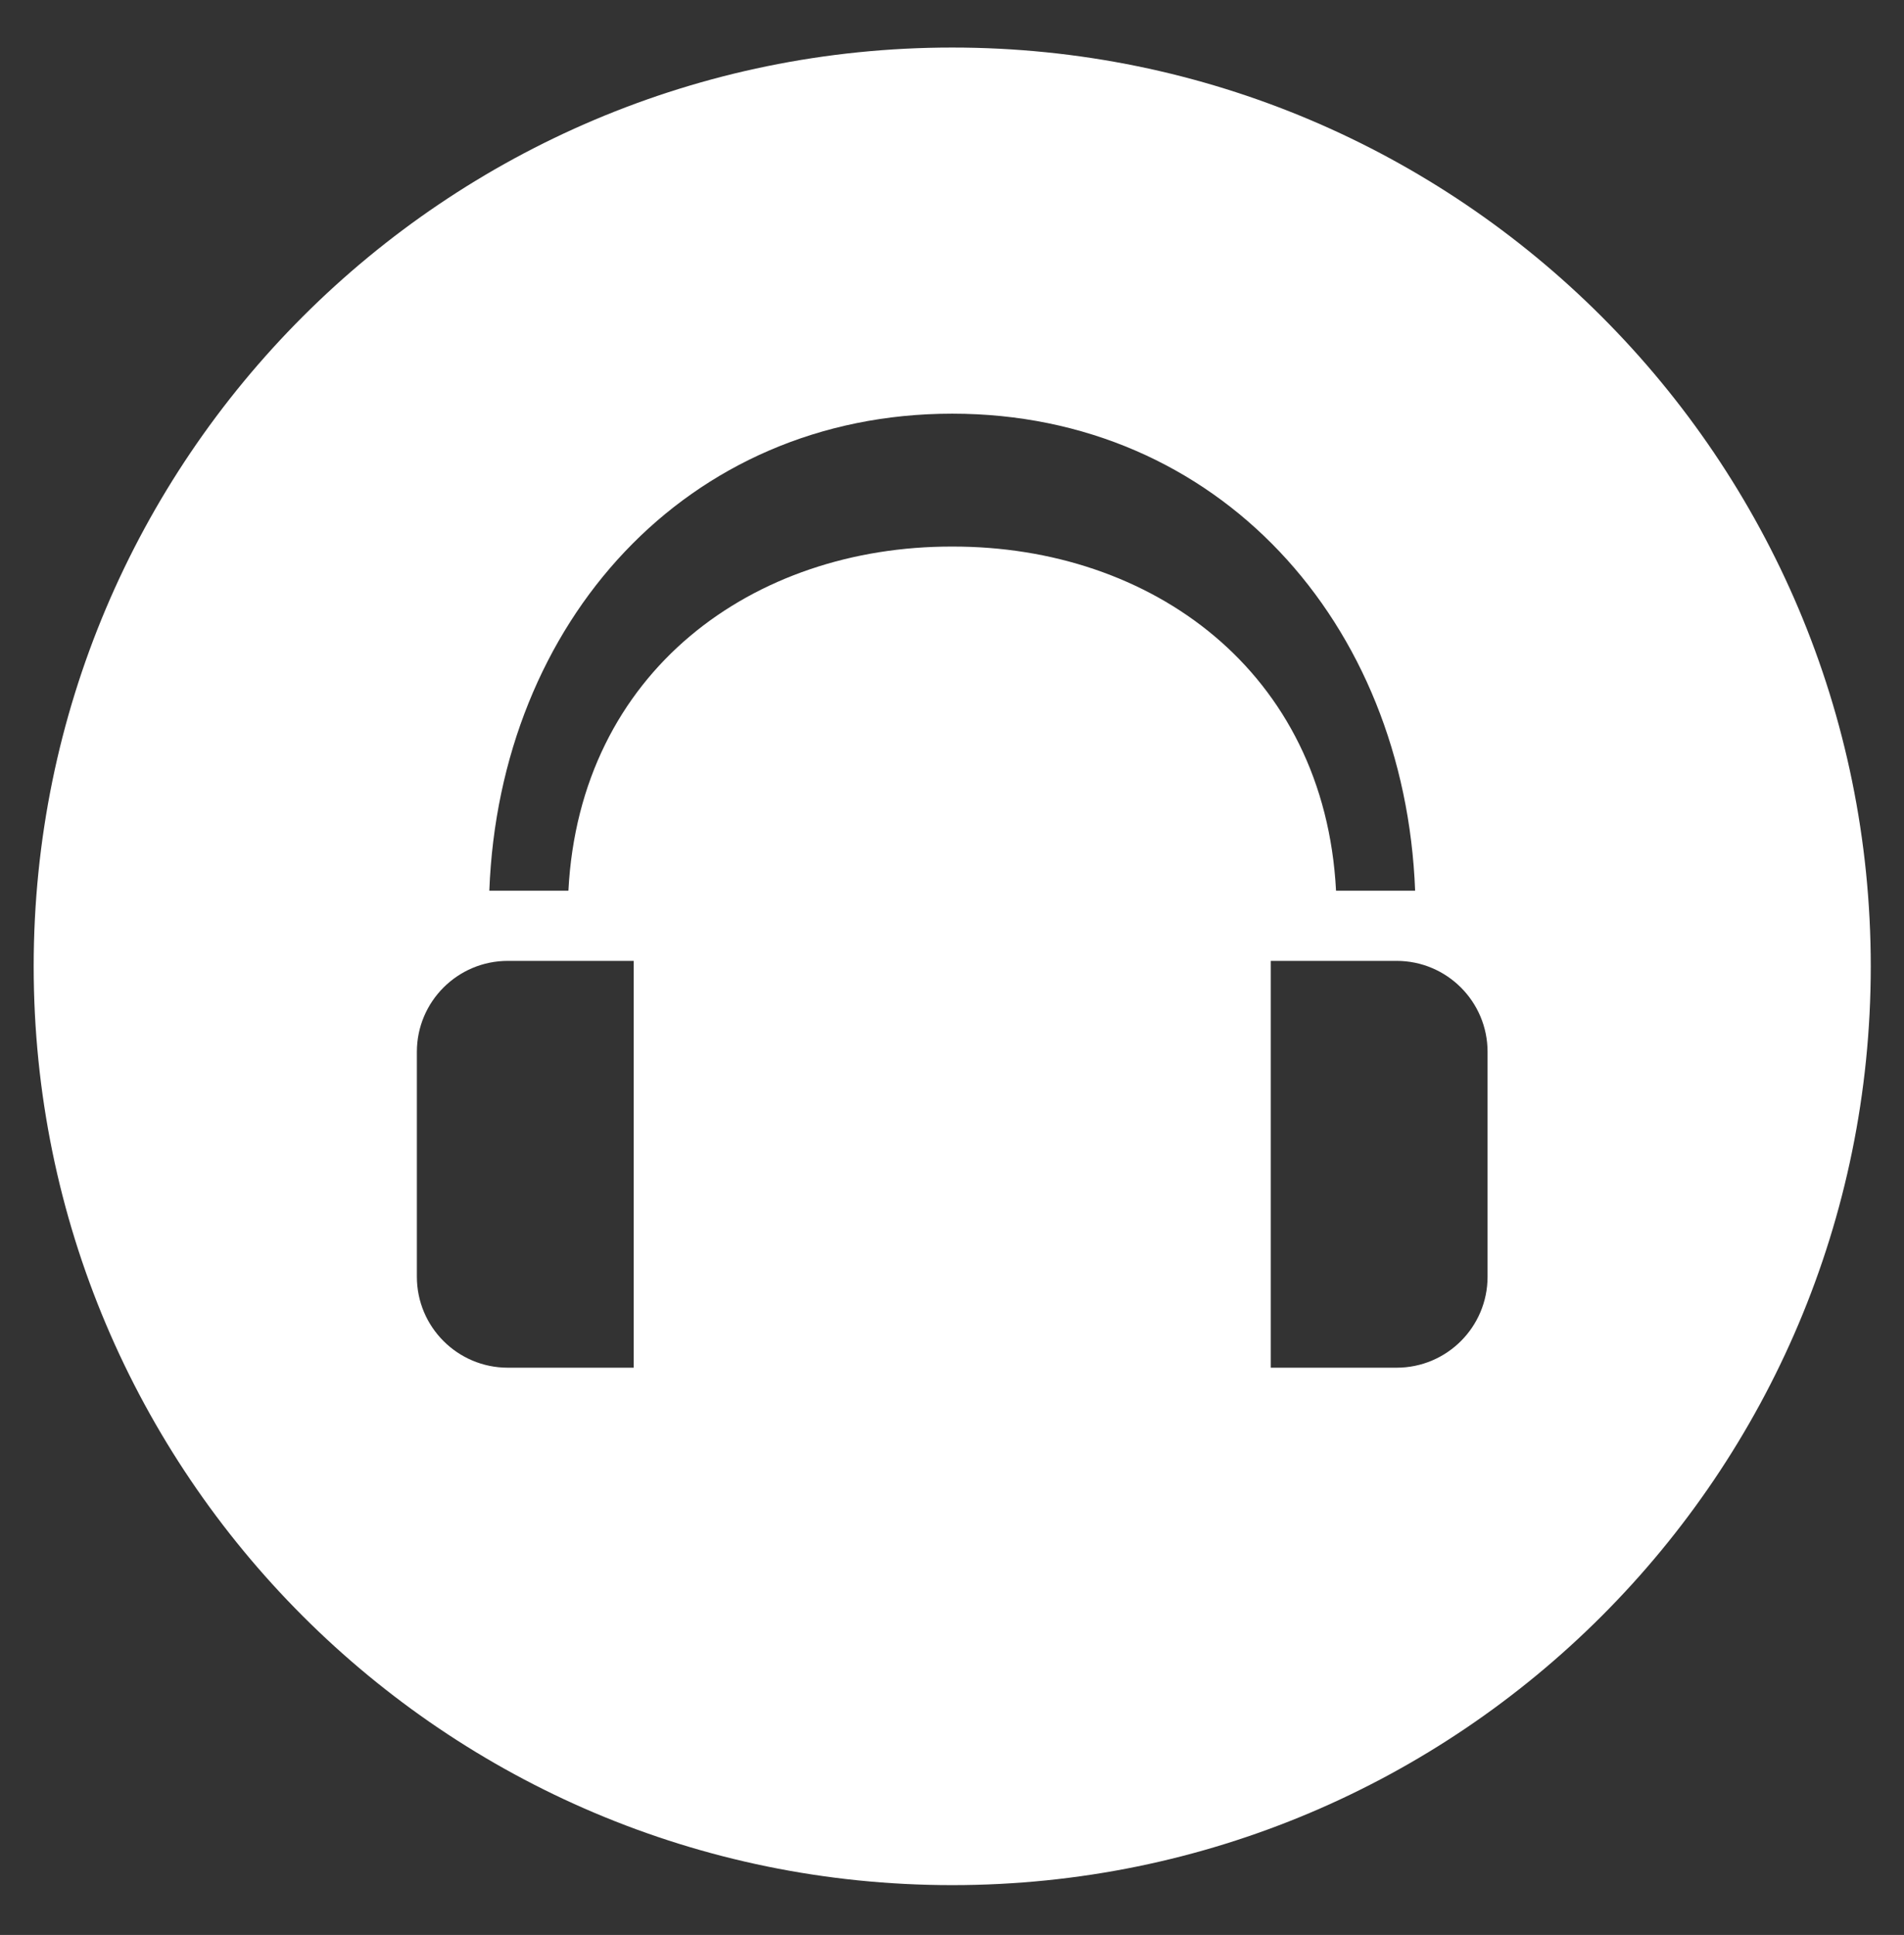 <?xml version="1.0" encoding="utf-8"?>
<!-- Generator: Adobe Illustrator 17.1.0, SVG Export Plug-In . SVG Version: 6.00 Build 0)  -->
<!DOCTYPE svg PUBLIC "-//W3C//DTD SVG 1.1//EN" "http://www.w3.org/Graphics/SVG/1.1/DTD/svg11.dtd">
<svg version="1.1" xmlns="http://www.w3.org/2000/svg" xmlns:xlink="http://www.w3.org/1999/xlink" x="0px" y="0px"
	 viewBox="0 0 469.477 476.976" enable-background="new 0 0 469.477 476.976" xml:space="preserve">
<rect x="0" y="0" width="469.477" height="476.976" fill="#333333" stroke="none"/>
<g id="Layer_1">
</g>
<g id="Layer_2">
</g>
<g id="Layer_3">
</g>
<g id="Layer_4">
</g>
<g id="Layer_5">
</g>
<g id="Layer_6">
</g>
<g id="Layer_7">
</g>
<g id="Layer_8">
</g>
<g id="Layer_9">
	<path fill="#FFFFFF" d="M234.793,11.719c-125.086,0-226.488,101.402-226.488,226.489s101.402,226.489,226.488,226.489
		c125.086,0,226.489-101.403,226.489-226.489S359.879,11.719,234.793,11.719z M156.251,337.147h-31.033
		c-12.387,0-22.428-10.041-22.428-22.427V259.29c0-12.386,10.041-22.427,22.428-22.427h31.033V337.147z M234.793,134.732
		c-49.079-0.1-91.822,30.731-94.638,84.828h-19.5c2.518-66.142,48.598-117.586,114.139-117.586
		c65.541,0,111.621,51.444,114.139,117.586h-19.5C326.614,165.463,283.871,134.632,234.793,134.732z M366.795,314.719
		c0,12.386-10.041,22.427-22.428,22.427h-31.033V236.862h31.033c12.387,0,22.428,10.041,22.428,22.427V314.719z"/>
</g>
<g id="Layer_10">
</g>
<g id="Layer_11">
</g>
</svg>

